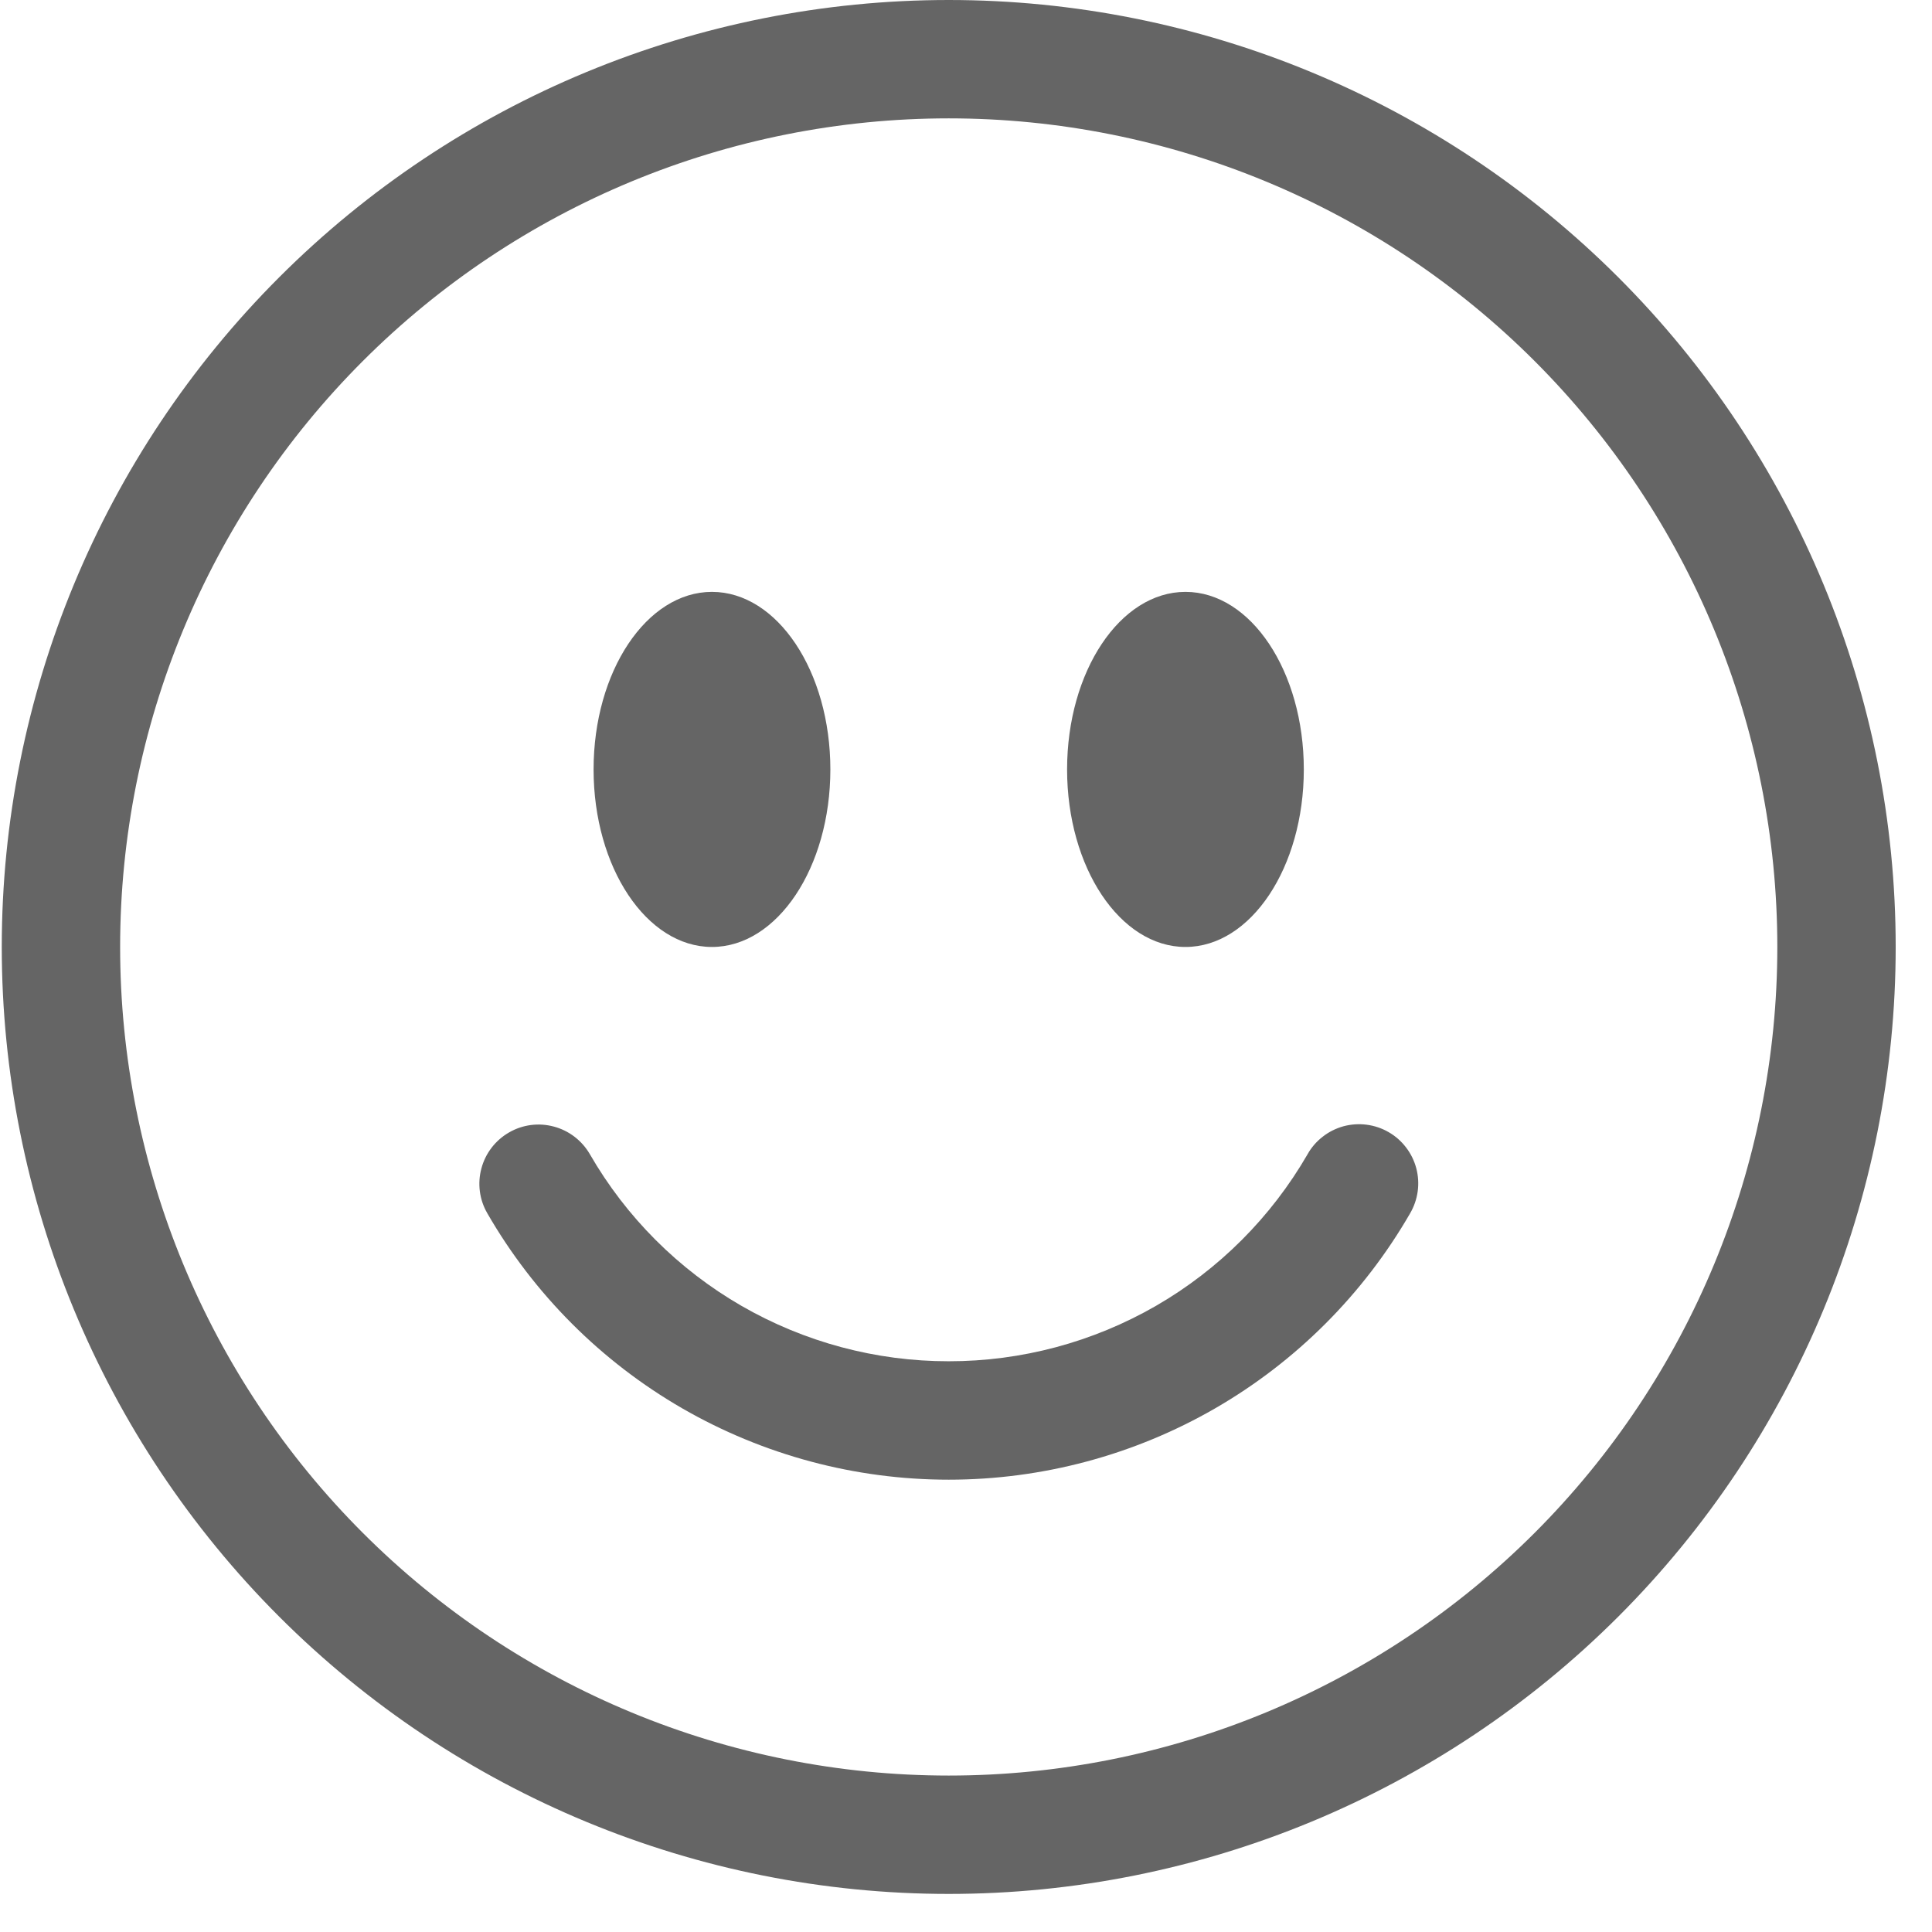 <svg width="34" height="34" viewBox="0 0 34 34" fill="none" xmlns="http://www.w3.org/2000/svg">
<g clip-path="url(#clip0_76_4291)">
<path d="M16.696 31.247C12.828 31.247 9.119 29.711 6.385 26.976C3.65 24.241 2.114 20.532 2.114 16.665C2.114 12.798 3.65 9.089 6.385 6.354C9.119 3.619 12.828 2.083 16.696 2.083C20.563 2.083 24.272 3.619 27.007 6.354C29.741 9.089 31.278 12.798 31.278 16.665C31.278 20.532 29.741 24.241 27.007 26.976C24.272 29.711 20.563 31.247 16.696 31.247ZM16.696 33.33C21.116 33.33 25.354 31.574 28.48 28.449C31.605 25.324 33.361 21.085 33.361 16.665C33.361 12.245 31.605 8.006 28.48 4.881C25.354 1.756 21.116 0 16.696 0C12.276 0 8.037 1.756 4.912 4.881C1.787 8.006 0.031 12.245 0.031 16.665C0.031 21.085 1.787 25.324 4.912 28.449C8.037 31.574 12.276 33.33 16.696 33.33Z" fill="#656565"/>
<path d="M8.957 19.93C9.196 19.791 9.48 19.754 9.747 19.826C10.014 19.897 10.241 20.072 10.38 20.311C11.019 21.42 11.94 22.341 13.049 22.981C14.158 23.62 15.415 23.957 16.696 23.956C17.976 23.957 19.234 23.62 20.343 22.981C21.451 22.341 22.372 21.42 23.012 20.311C23.079 20.191 23.17 20.087 23.279 20.003C23.387 19.918 23.512 19.857 23.644 19.82C23.777 19.785 23.915 19.775 24.051 19.793C24.188 19.811 24.319 19.855 24.438 19.924C24.557 19.992 24.661 20.084 24.744 20.193C24.828 20.302 24.889 20.427 24.924 20.559C24.959 20.692 24.968 20.831 24.949 20.967C24.93 21.103 24.885 21.234 24.816 21.352C23.993 22.778 22.809 23.962 21.384 24.785C19.959 25.607 18.341 26.04 16.696 26.04C15.05 26.04 13.433 25.607 12.007 24.785C10.582 23.962 9.398 22.778 8.576 21.352C8.437 21.113 8.4 20.829 8.472 20.562C8.543 20.295 8.718 20.068 8.957 19.93ZM14.613 13.541C14.613 15.265 13.679 16.665 12.529 16.665C11.38 16.665 10.446 15.265 10.446 13.541C10.446 11.816 11.38 10.416 12.529 10.416C13.679 10.416 14.613 11.816 14.613 13.541ZM22.945 13.541C22.945 15.265 22.012 16.665 20.862 16.665C19.712 16.665 18.779 15.265 18.779 13.541C18.779 11.816 19.712 10.416 20.862 10.416C22.012 10.416 22.945 11.816 22.945 13.541Z" fill="#656565"/>
</g>
<defs>
<clipPath id="clip0_76_4291">
<rect width="33.33" height="33.33" fill="white" transform="translate(0.031)"/>
</clipPath>
</defs>
</svg>
